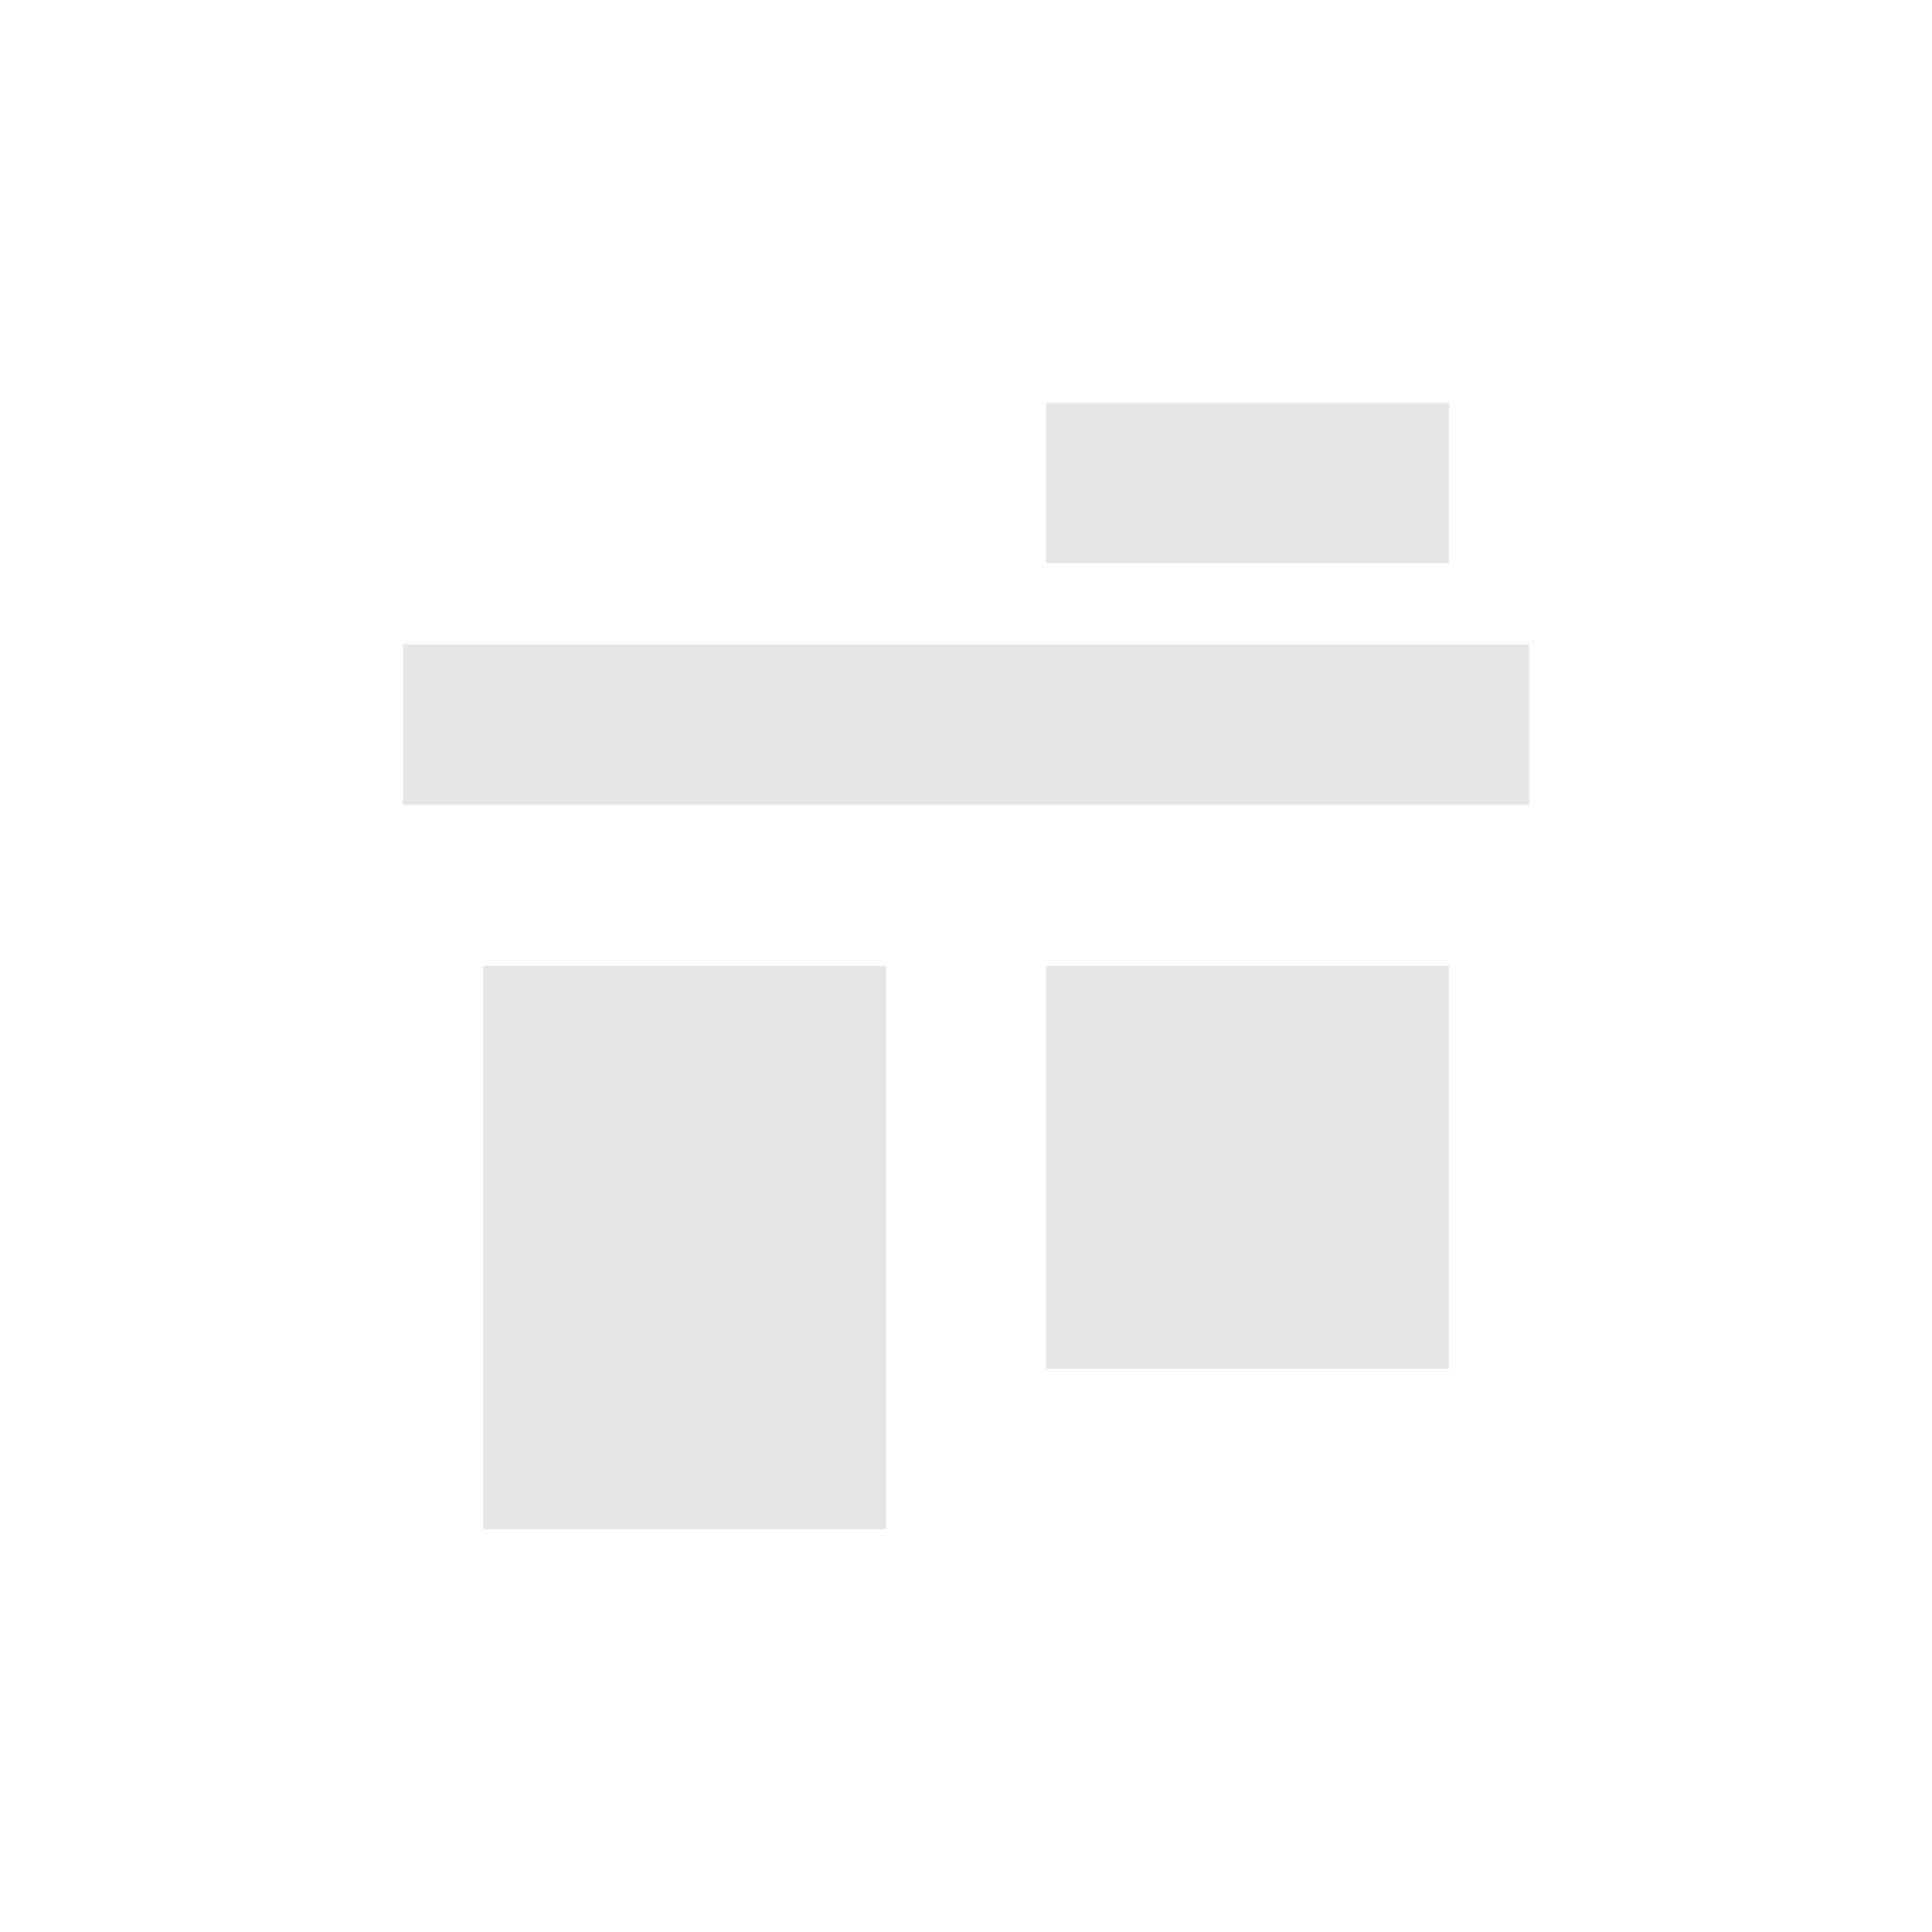 <svg xmlns="http://www.w3.org/2000/svg" width="24" height="24"><defs><style id="current-color-scheme"></style></defs><path d="M13 5v2h5V5h-5zM5 8v2h14V8H5zm1 4v7h5v-7H6zm7 0v5h5v-5h-5z" fill="currentColor" color="#e6e6e6"/></svg>
